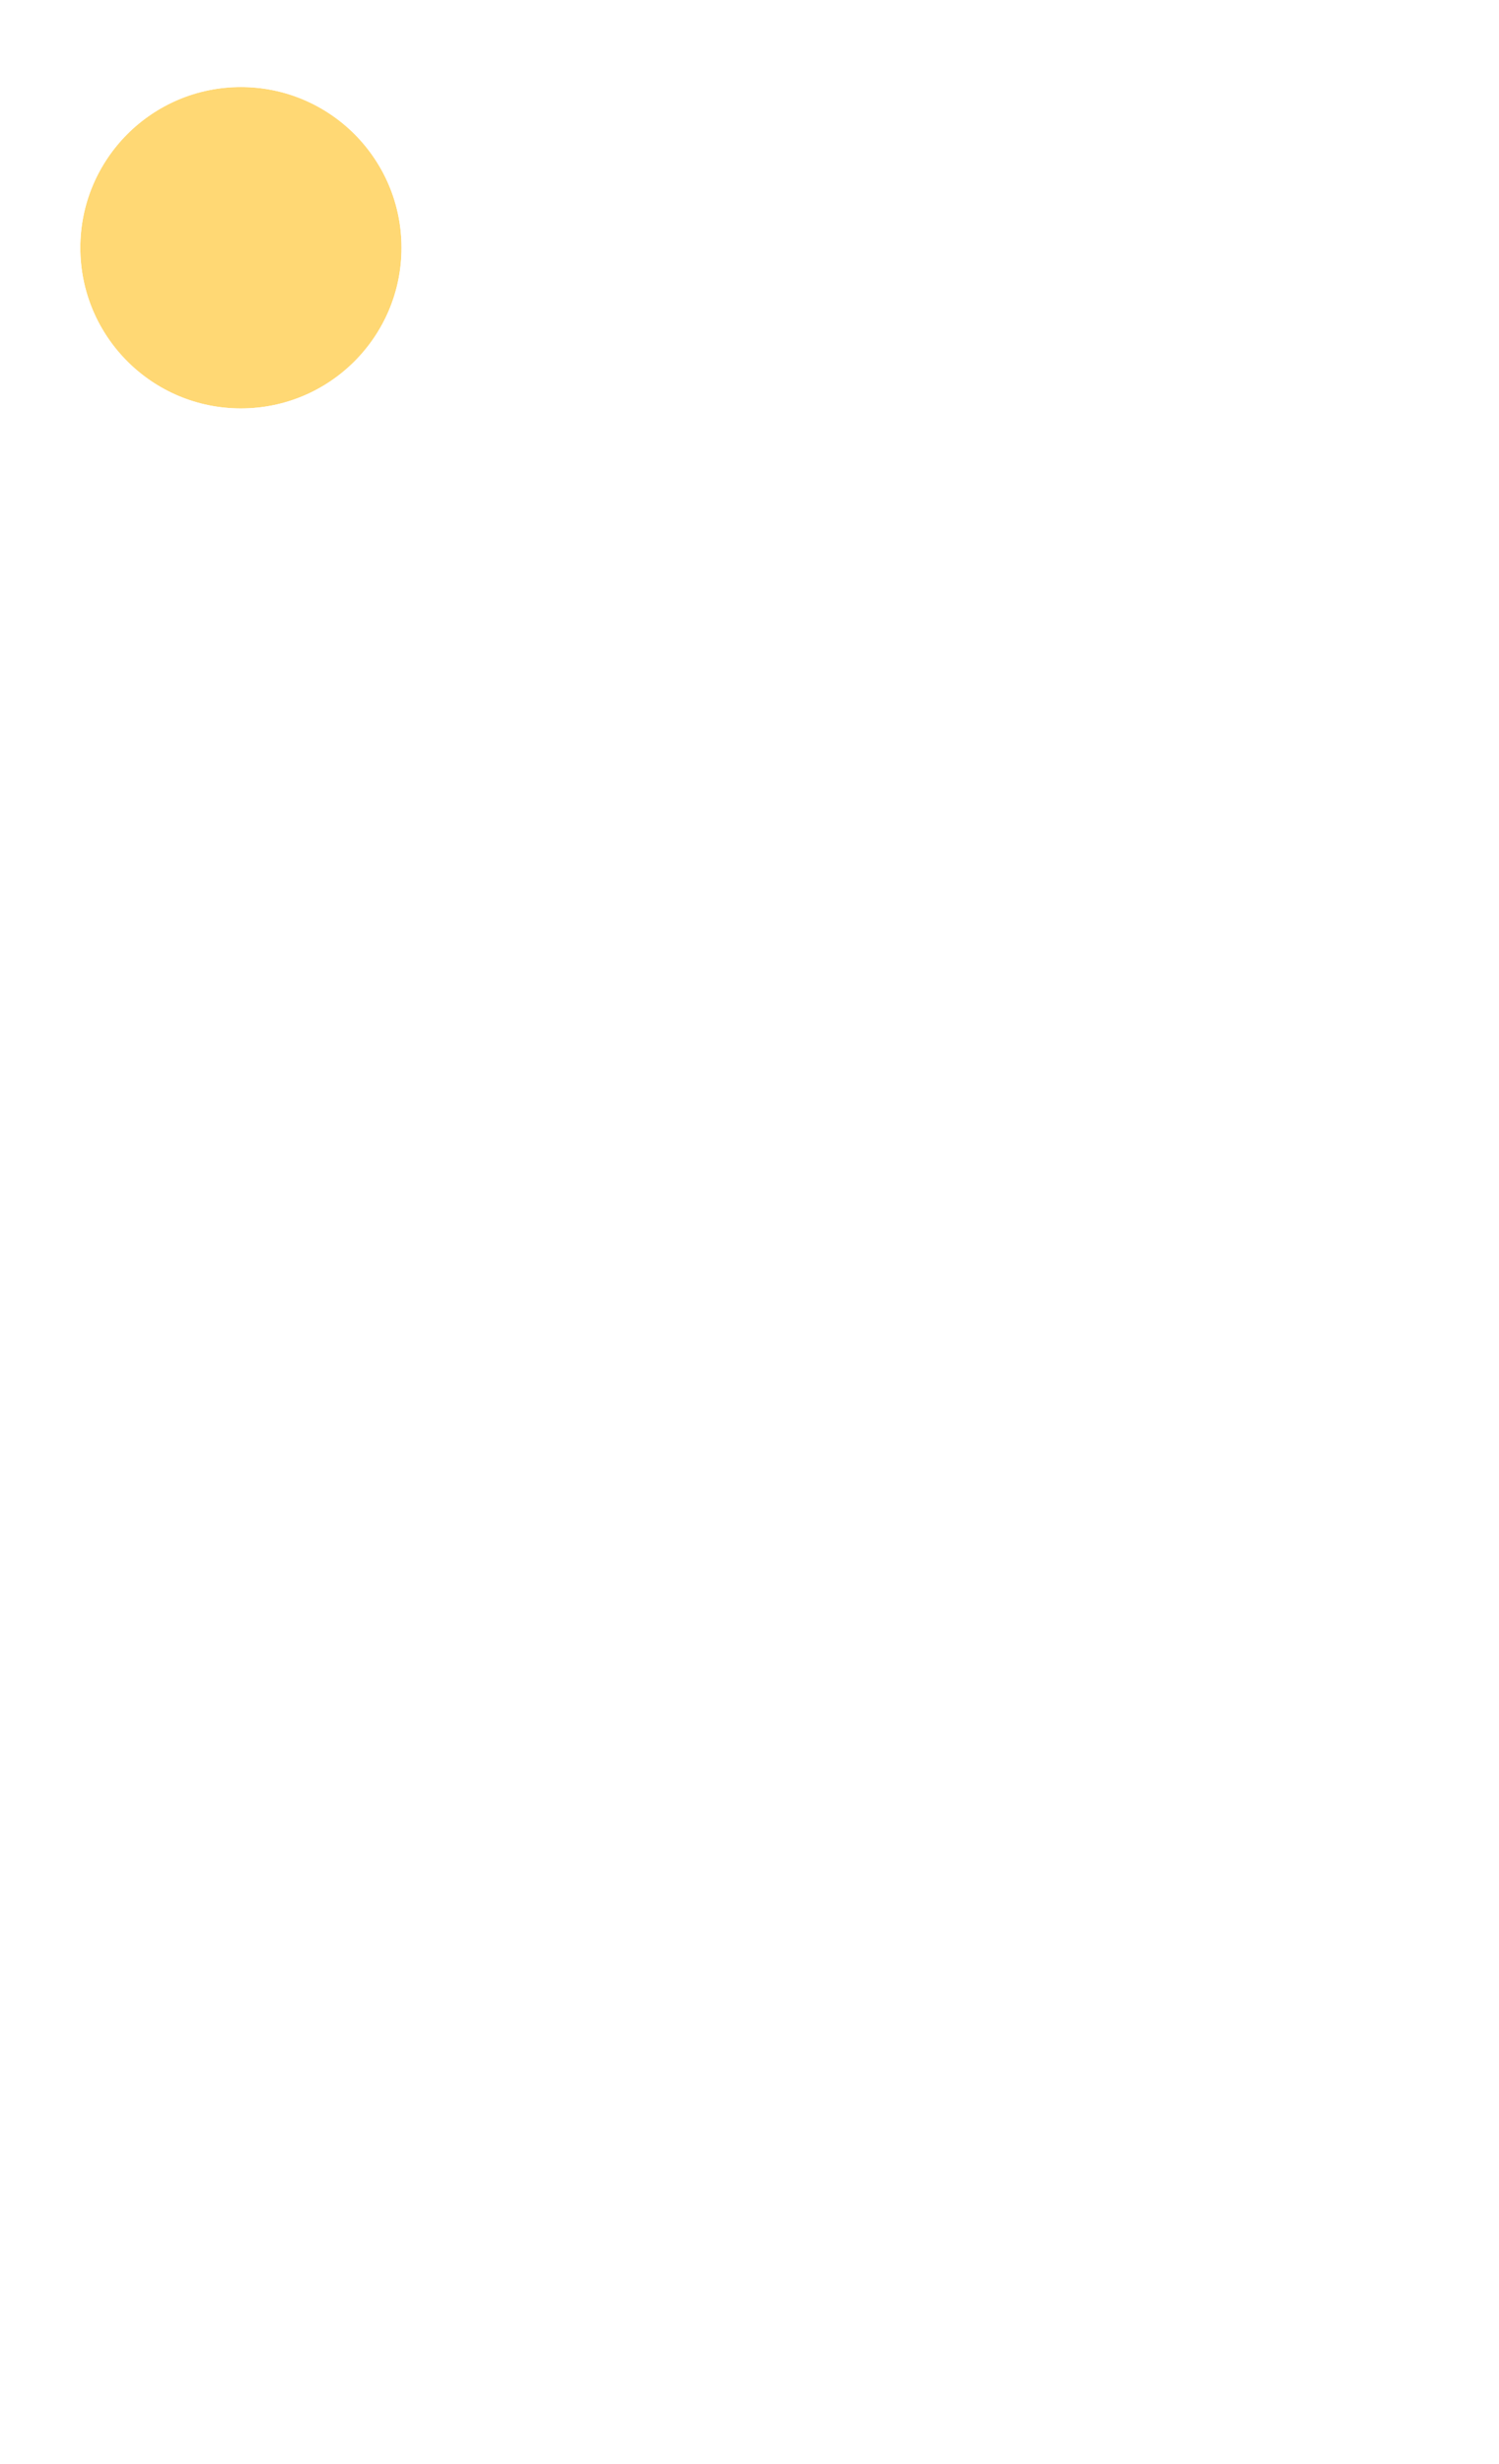 <svg fill="none" height="184" viewBox="0 0 112 184" width="112" xmlns="http://www.w3.org/2000/svg" xmlns:xlink="http://www.w3.org/1999/xlink"><filter id="a" color-interpolation-filters="sRGB" filterUnits="userSpaceOnUse" height="36" width="36" x="0" y=".5"><feFlood flood-opacity="0" result="BackgroundImageFix"/><feColorMatrix in="SourceAlpha" result="hardAlpha" type="matrix" values="0 0 0 0 0 0 0 0 0 0 0 0 0 0 0 0 0 0 127 0"/><feOffset/><feGaussianBlur stdDeviation="2"/><feComposite in2="hardAlpha" operator="out"/><feColorMatrix type="matrix" values="0 0 0 0 0 0 0 0 0 0 0 0 0 0 0 0 0 0 0.05 0"/><feBlend in2="BackgroundImageFix" mode="normal" result="effect1_dropShadow_2029_92"/><feBlend in="SourceGraphic" in2="effect1_dropShadow_2029_92" mode="normal" result="shape"/></filter><path d="m16 31.5v127c0 13.807 11.193 25 25 25h70" stroke="#fff" stroke-dasharray="8 8" stroke-linecap="round" stroke-opacity=".25"/><g filter="url(#a)"><circle cx="18" cy="18.5" fill="#ffd874" r="12"/><circle cx="18" cy="18.5" r="13" stroke="#fff" stroke-width="2"/></g></svg>